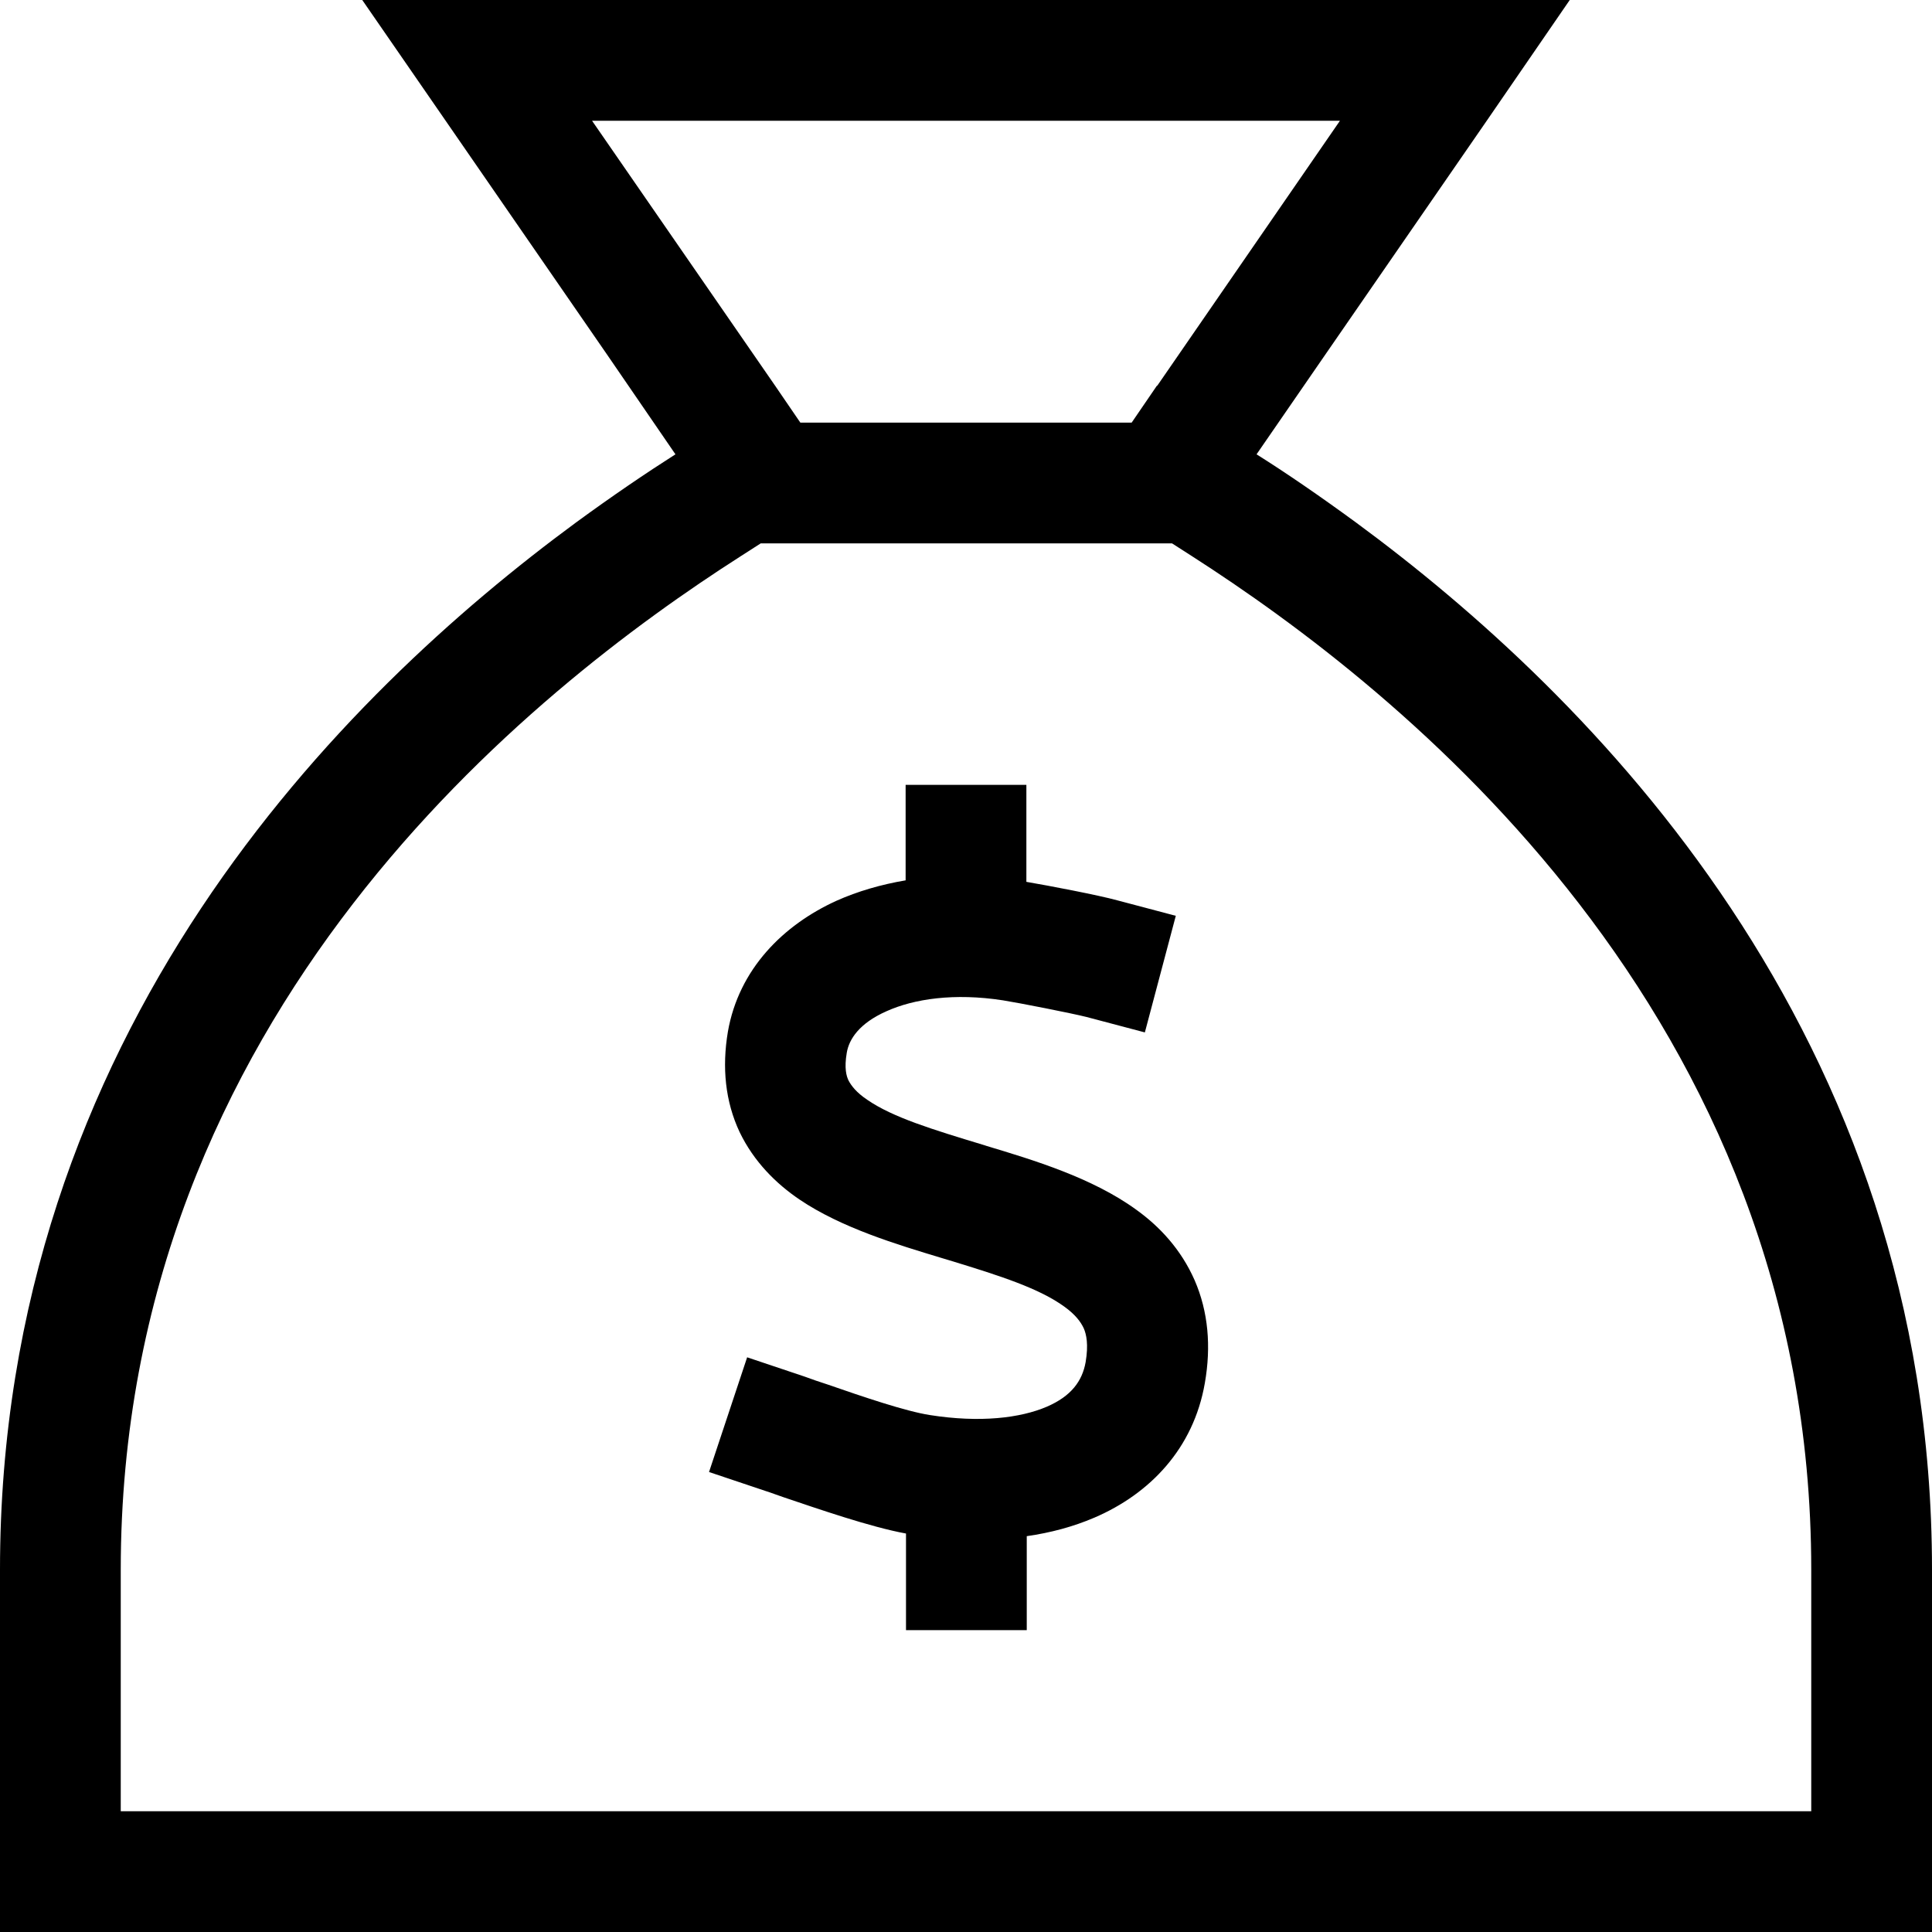 <svg fill="currentColor" xmlns="http://www.w3.org/2000/svg" viewBox="0 0 512 512"><!--! Font Awesome Pro 6.4.0 by @fontawesome - https://fontawesome.com License - https://fontawesome.com/license (Commercial License) Copyright 2023 Fonticons, Inc. --><path d="M351.2 94l42.8-62L416 0H377.1 134.9 96l22.1 32 42.8 62L179 120.4c-7.7 4.9-16.7 11-26.4 18.1C91.2 183.7 0 273.4 0 416v64 32H32 480h32V480 416c0-142.6-91.2-232.3-152.6-277.5c-9.7-7.1-18.6-13.2-26.4-18.1L351.2 94zM480 480H32V416c0-147.7 109.4-233.5 164.3-268.6l5.3-3.4h109l5.3 3.4C370.6 182.5 480 268.3 480 416v64zM306.6 102.2l-6.7 9.8H212.1l-6.7-9.8L156.9 32H355.1l-48.4 70.2zM272 224V208H240v16 9.3c-6.5 1.1-12.7 2.9-18.3 5.4c-14.1 6.4-25.9 18.1-28.8 34.7c-1.6 9.5-.7 18.5 3.1 26.6c3.8 7.9 9.7 13.7 15.9 17.9c11.1 7.5 25.8 11.9 37.7 15.5l2 .6c13.8 4.2 23.9 7.5 30.5 12.3c2.9 2.1 4.3 4 5.1 5.7c.7 1.6 1.3 4.3 .5 9c-.9 5-3.8 9-10.3 11.8c-7 3-17.7 4.3-31 2.2c-6.4-1-17.6-4.8-27.1-8.1l0 0 0 0c-2.2-.7-4.2-1.4-6.1-2.1l-15.2-5.1-10.1 30.4 15.2 5.1c1.3 .4 2.8 1 4.6 1.6l0 0 0 0 0 0c8.9 3 23 7.9 32.4 9.6V416v16h32V416v-8.9c6.3-.9 12.3-2.5 17.9-4.9c14.7-6.3 26.3-18.3 29.3-35.7c1.7-9.7 .9-18.9-2.7-27.2c-3.6-8.2-9.3-14.3-15.6-18.8c-11.6-8.4-27.2-13.1-39.5-16.8l-.6-.2c-13.9-4.2-24.3-7.4-31-12c-3-2-4.3-3.8-5-5.1c-.6-1.2-1.2-3.3-.5-7.4c.6-3.6 3.3-7.8 10.5-11c7.3-3.3 18-4.9 30.9-2.9c4.4 .7 18.1 3.4 22.1 4.4l15.5 4.1 8.2-30.9-15.5-4.1c-5.1-1.4-18.2-3.9-24.1-4.9V224z"/></svg>